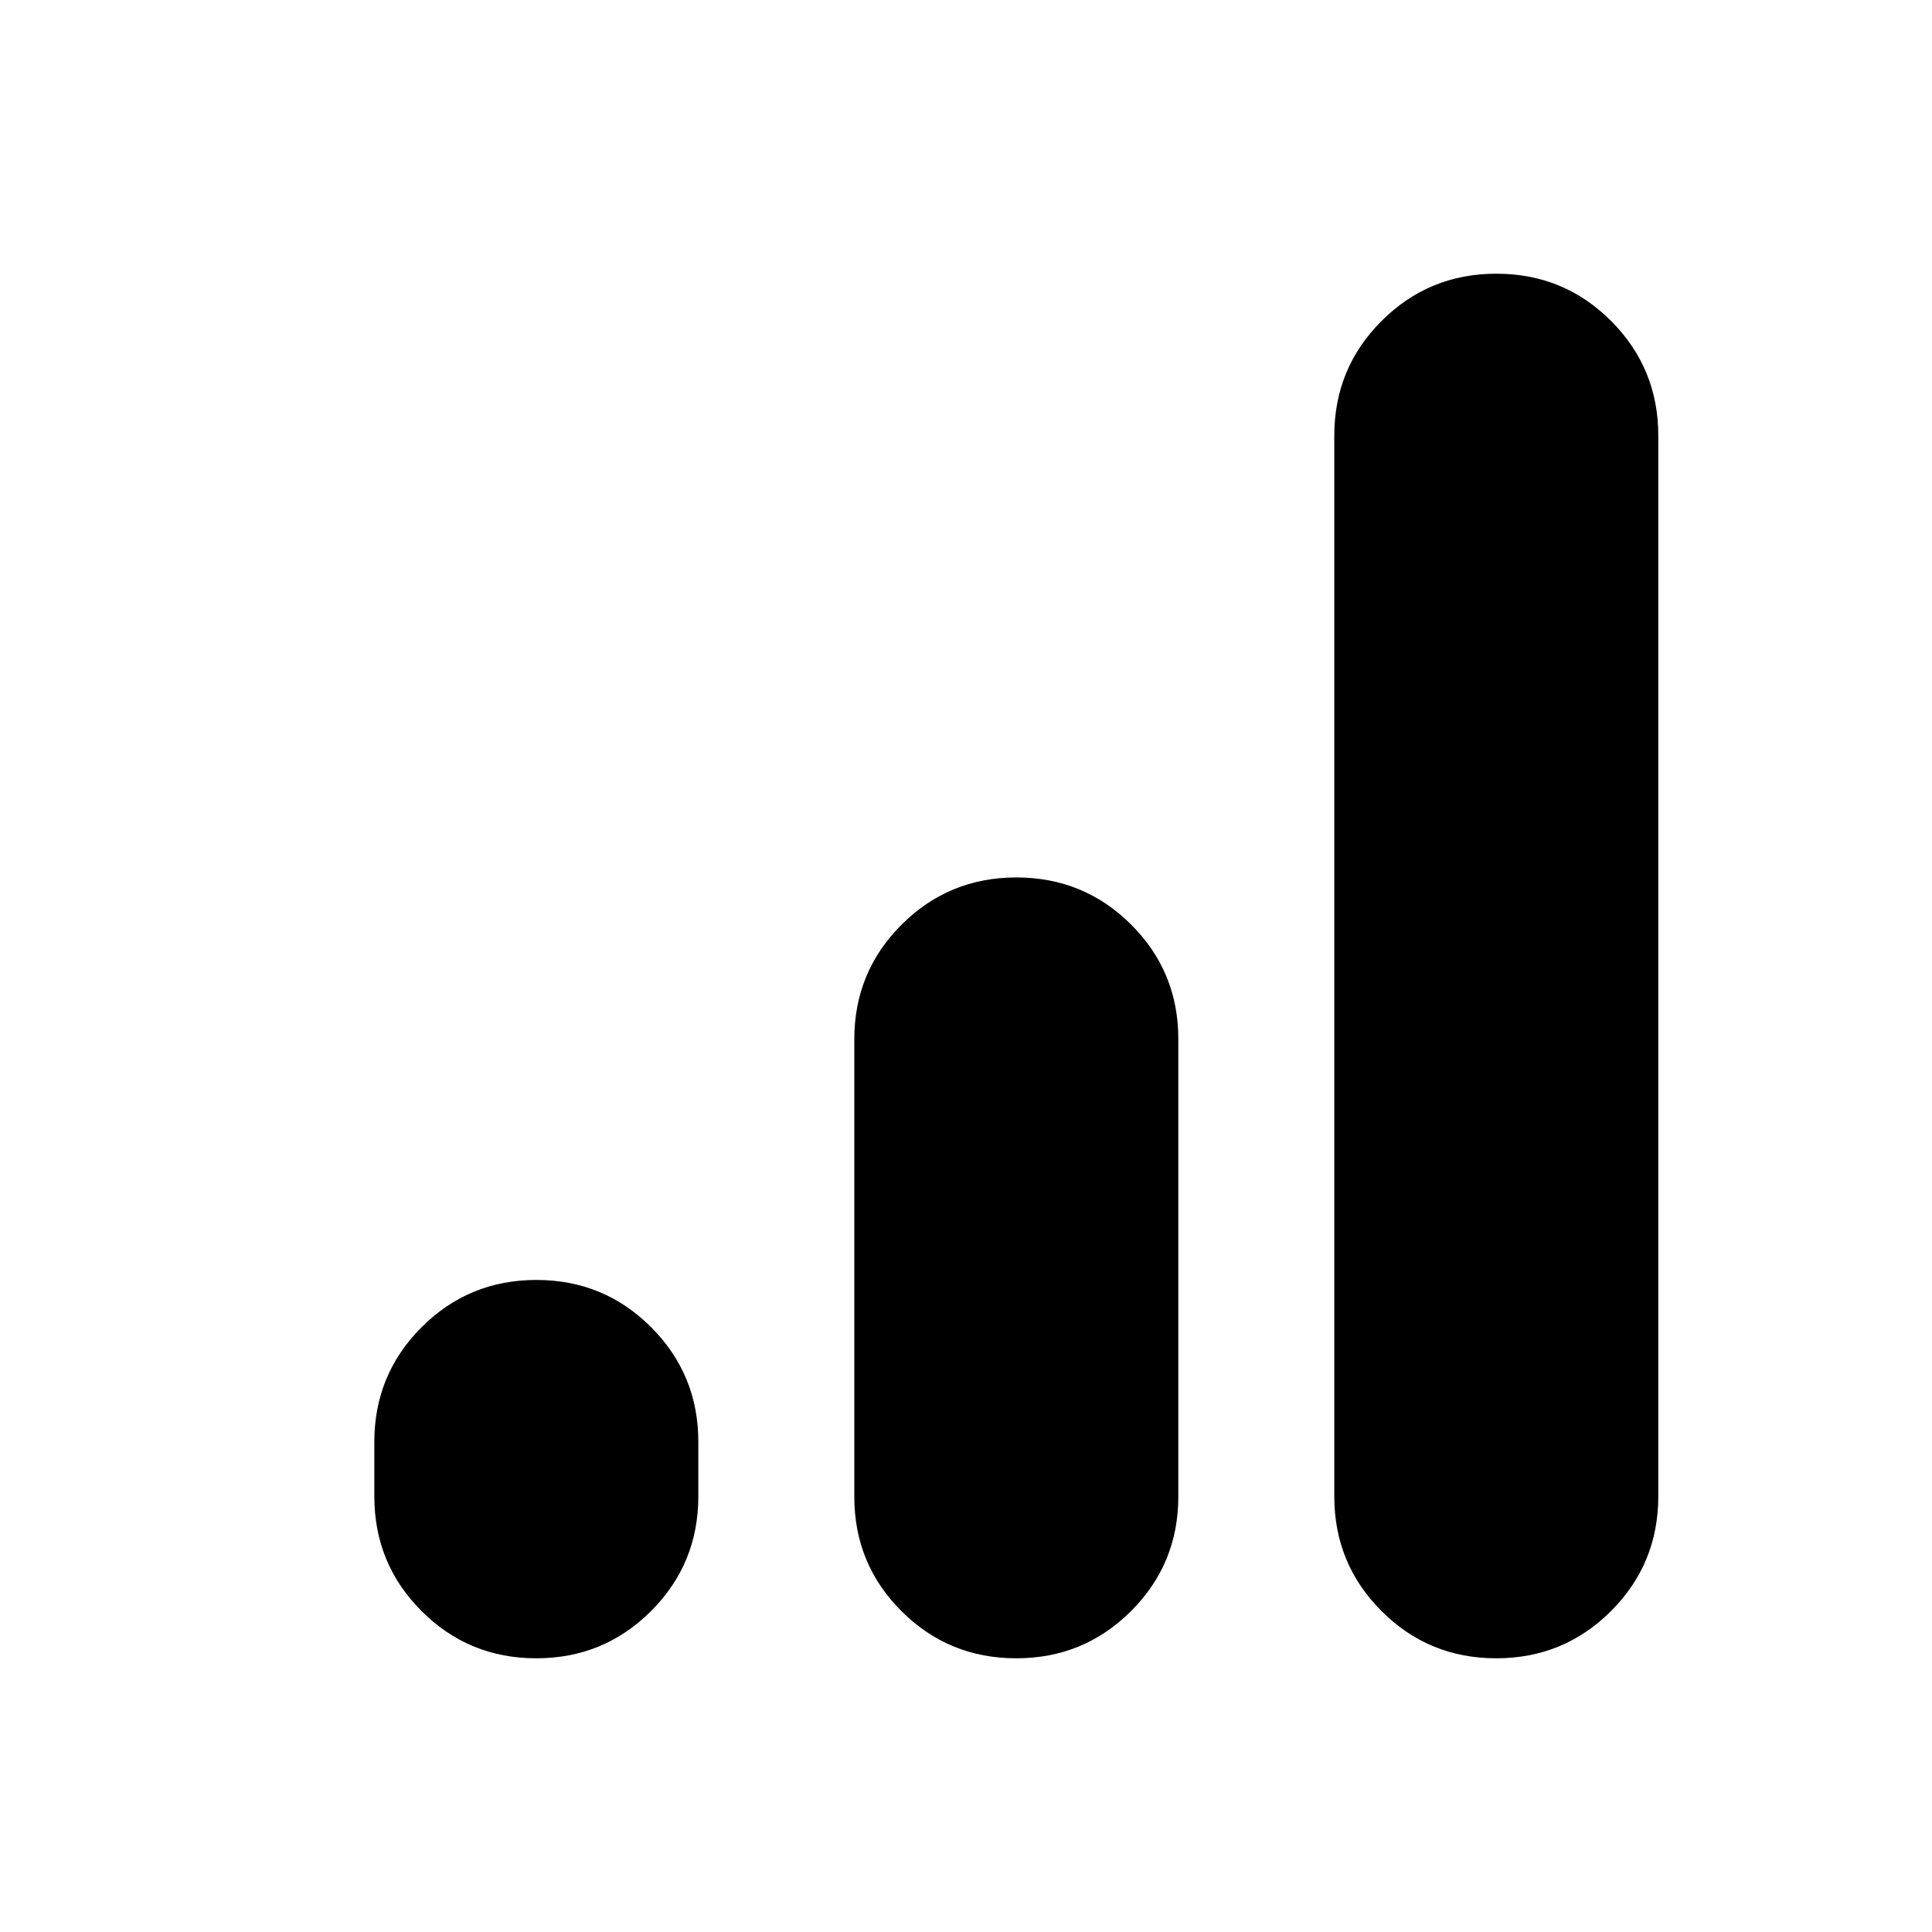 <svg xmlns="http://www.w3.org/2000/svg" height="24" viewBox="0 -960 960 960" width="24"><path d="M266.47-136q-33.55 0-57.01-23.48T186-216.5v-27q0-33.54 23.49-57.02Q232.98-324 266.53-324t57.01 23.48Q347-277.04 347-243.5v27q0 33.54-23.49 57.02Q300.02-136 266.47-136Zm238.5 0q-33.55 0-57.01-23.41t-23.46-56.85v-227.38q0-33.44 23.49-56.9T505.03-524q33.55 0 57.01 23.41t23.46 56.85v227.38q0 33.44-23.49 56.9T504.97-136Zm238.5 0q-33.55 0-57.01-23.48T663-216.5v-527q0-33.54 23.49-57.02Q709.98-824 743.53-824t57.01 23.48Q824-777.04 824-743.5v527q0 33.54-23.49 57.02Q777.02-136 743.47-136Z"/></svg>
